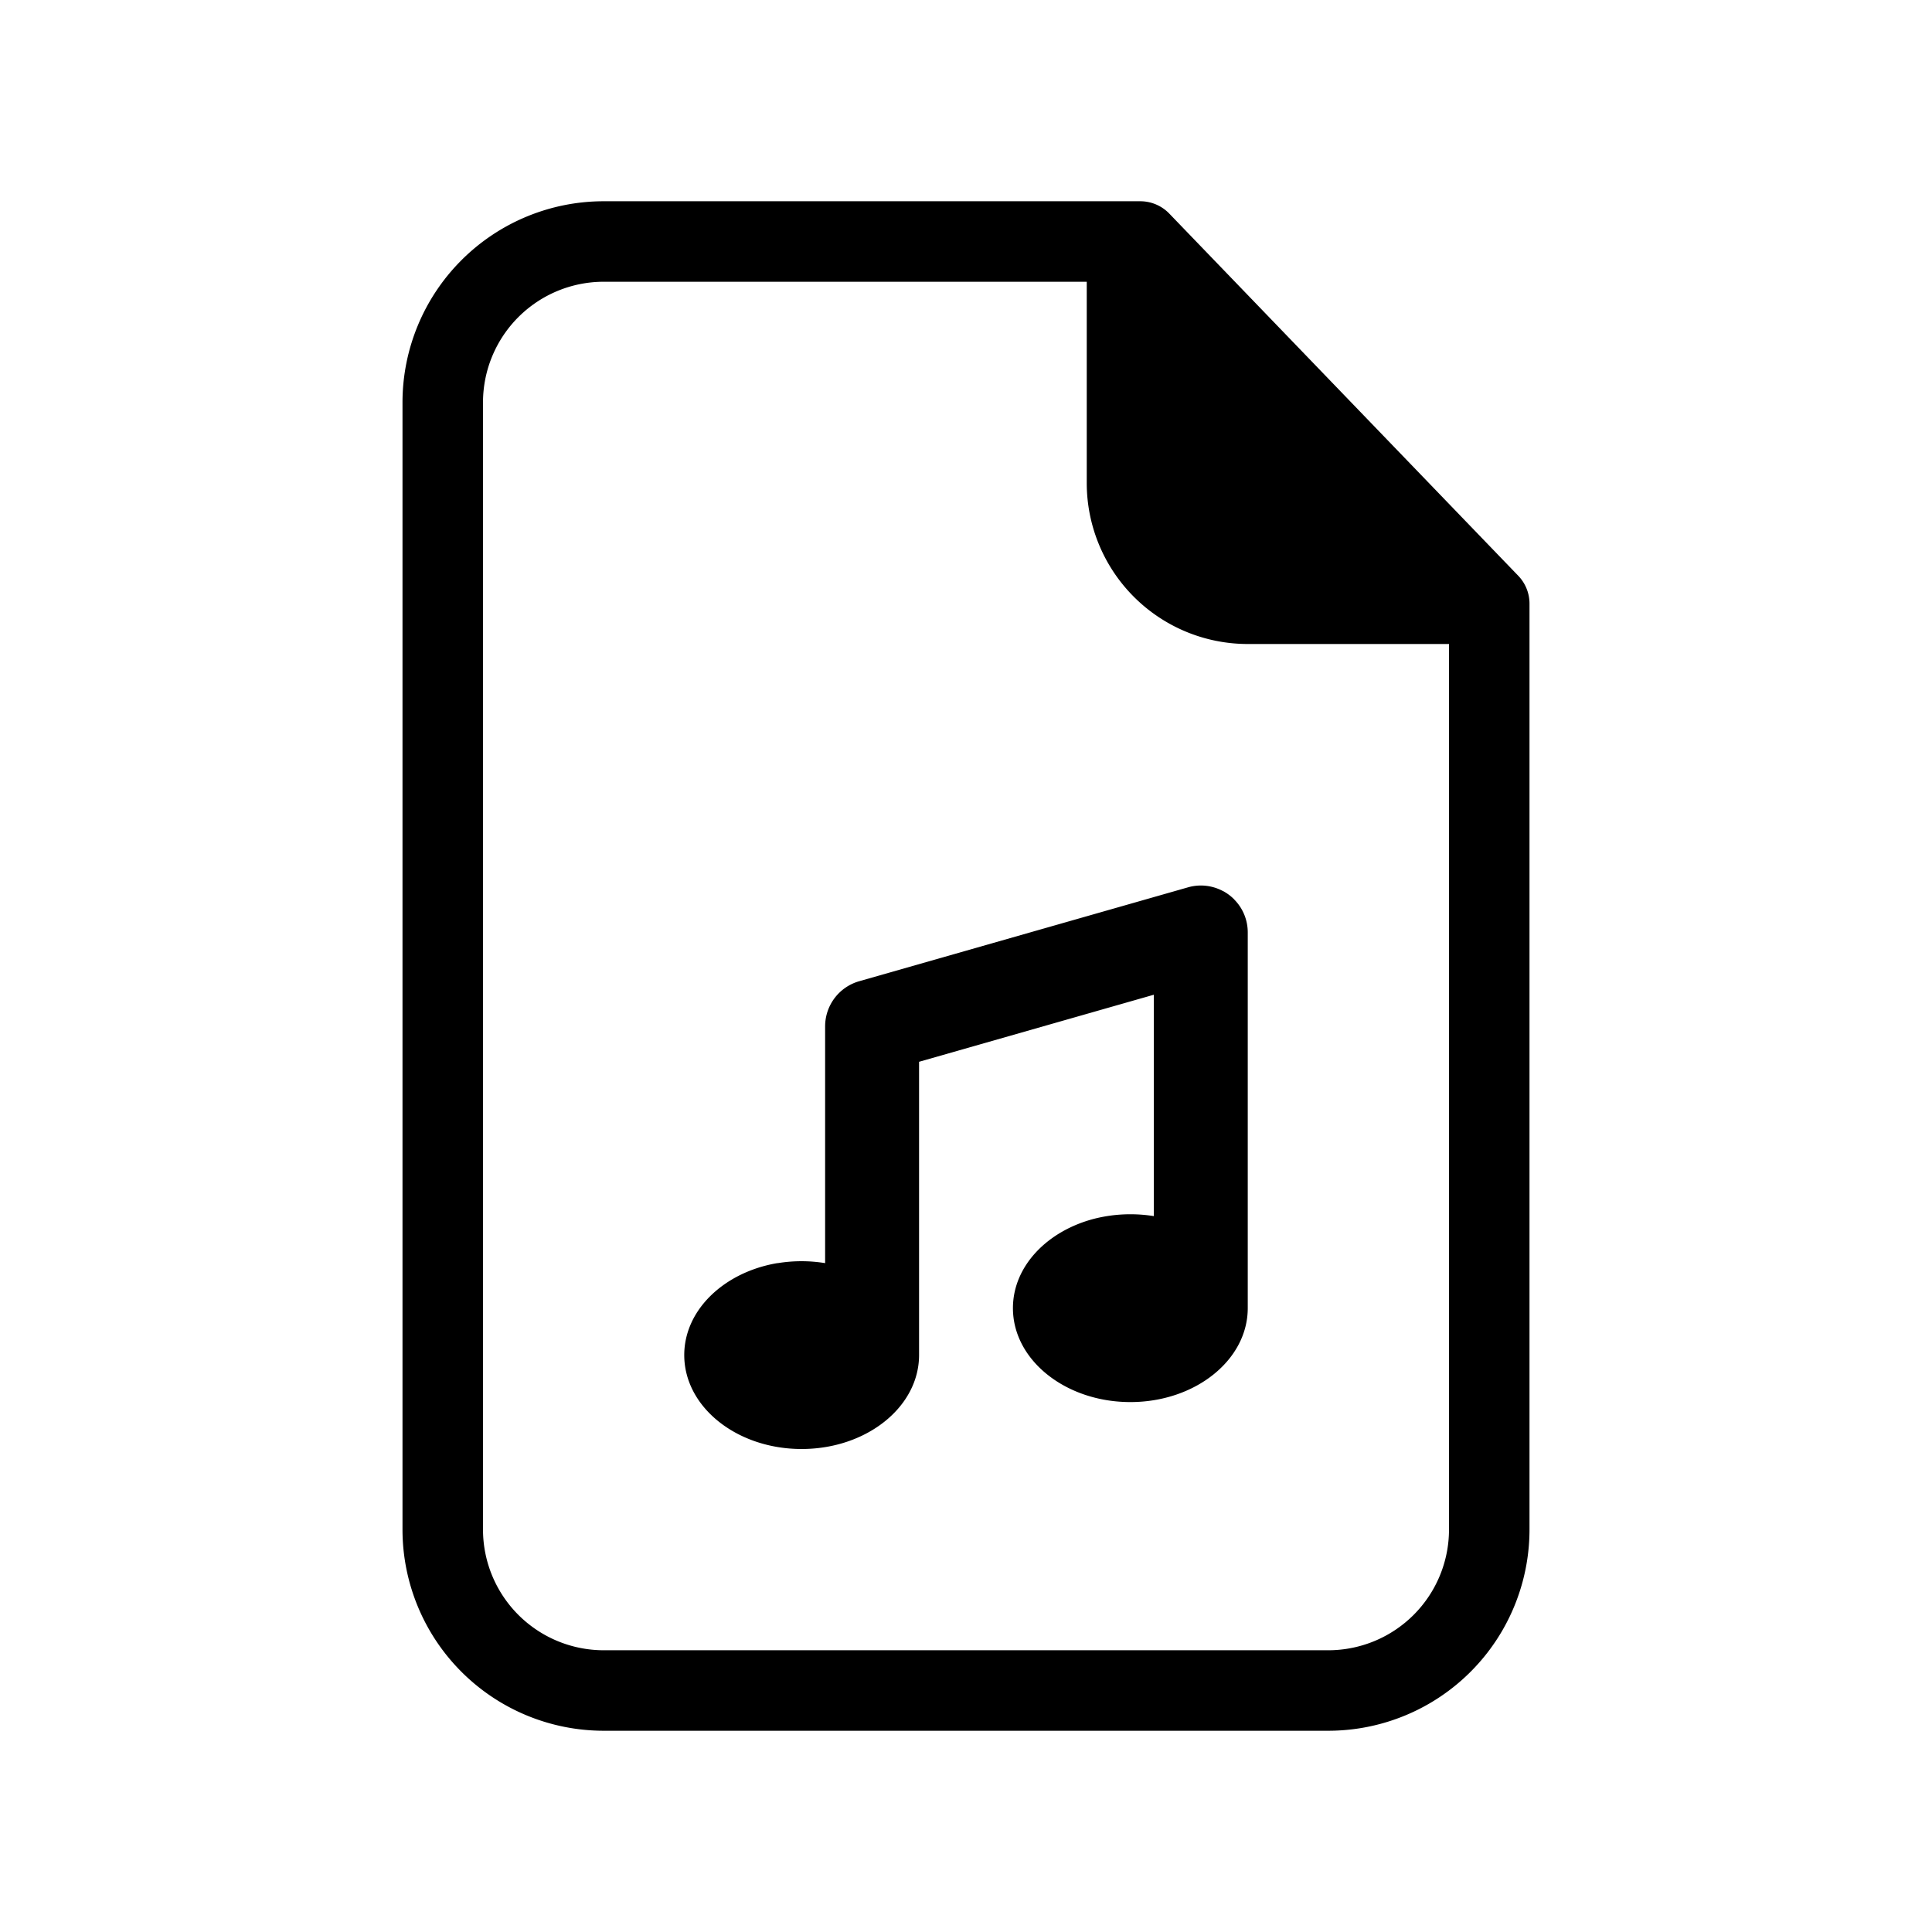 <svg width="24" height="24" viewBox="0 0 24 24" xmlns="http://www.w3.org/2000/svg">
  <path d="M14.757 11.023l-4.083 1.166a.583.583 0 00-.424.56v2.942a1.83 1.83 0 00-.587 0h-.007c-.66.112-1.156.581-1.156 1.142 0 .645.653 1.167 1.458 1.167.806 0 1.459-.522 1.459-1.167V13.19l2.916-.833v2.75a1.84 1.84 0 00-.725.029c-.593.148-1.025.59-1.025 1.114 0 .645.654 1.167 1.459 1.167s1.458-.522 1.458-1.167v-4.667c0-.154-.06-.3-.167-.408v-.001a.58.58 0 00-.138-.104l-.013-.006a.58.58 0 00-.425-.041z"/>
  <path d="M7.5 21.5A2.5 2.5 0 015 19V5a2.5 2.5 0 012.5-2.5h6.665a.5.5 0 01.36.153l4.335 4.499a.5.5 0 01.14.347V19a2.5 2.5 0 01-2.5 2.5h-9zM6 19a1.5 1.5 0 001.5 1.5h9A1.5 1.5 0 0018 19V8h-2.5a2 2 0 01-2-2V3.5h-6A1.5 1.5 0 006 5v14z"/>
</svg>

